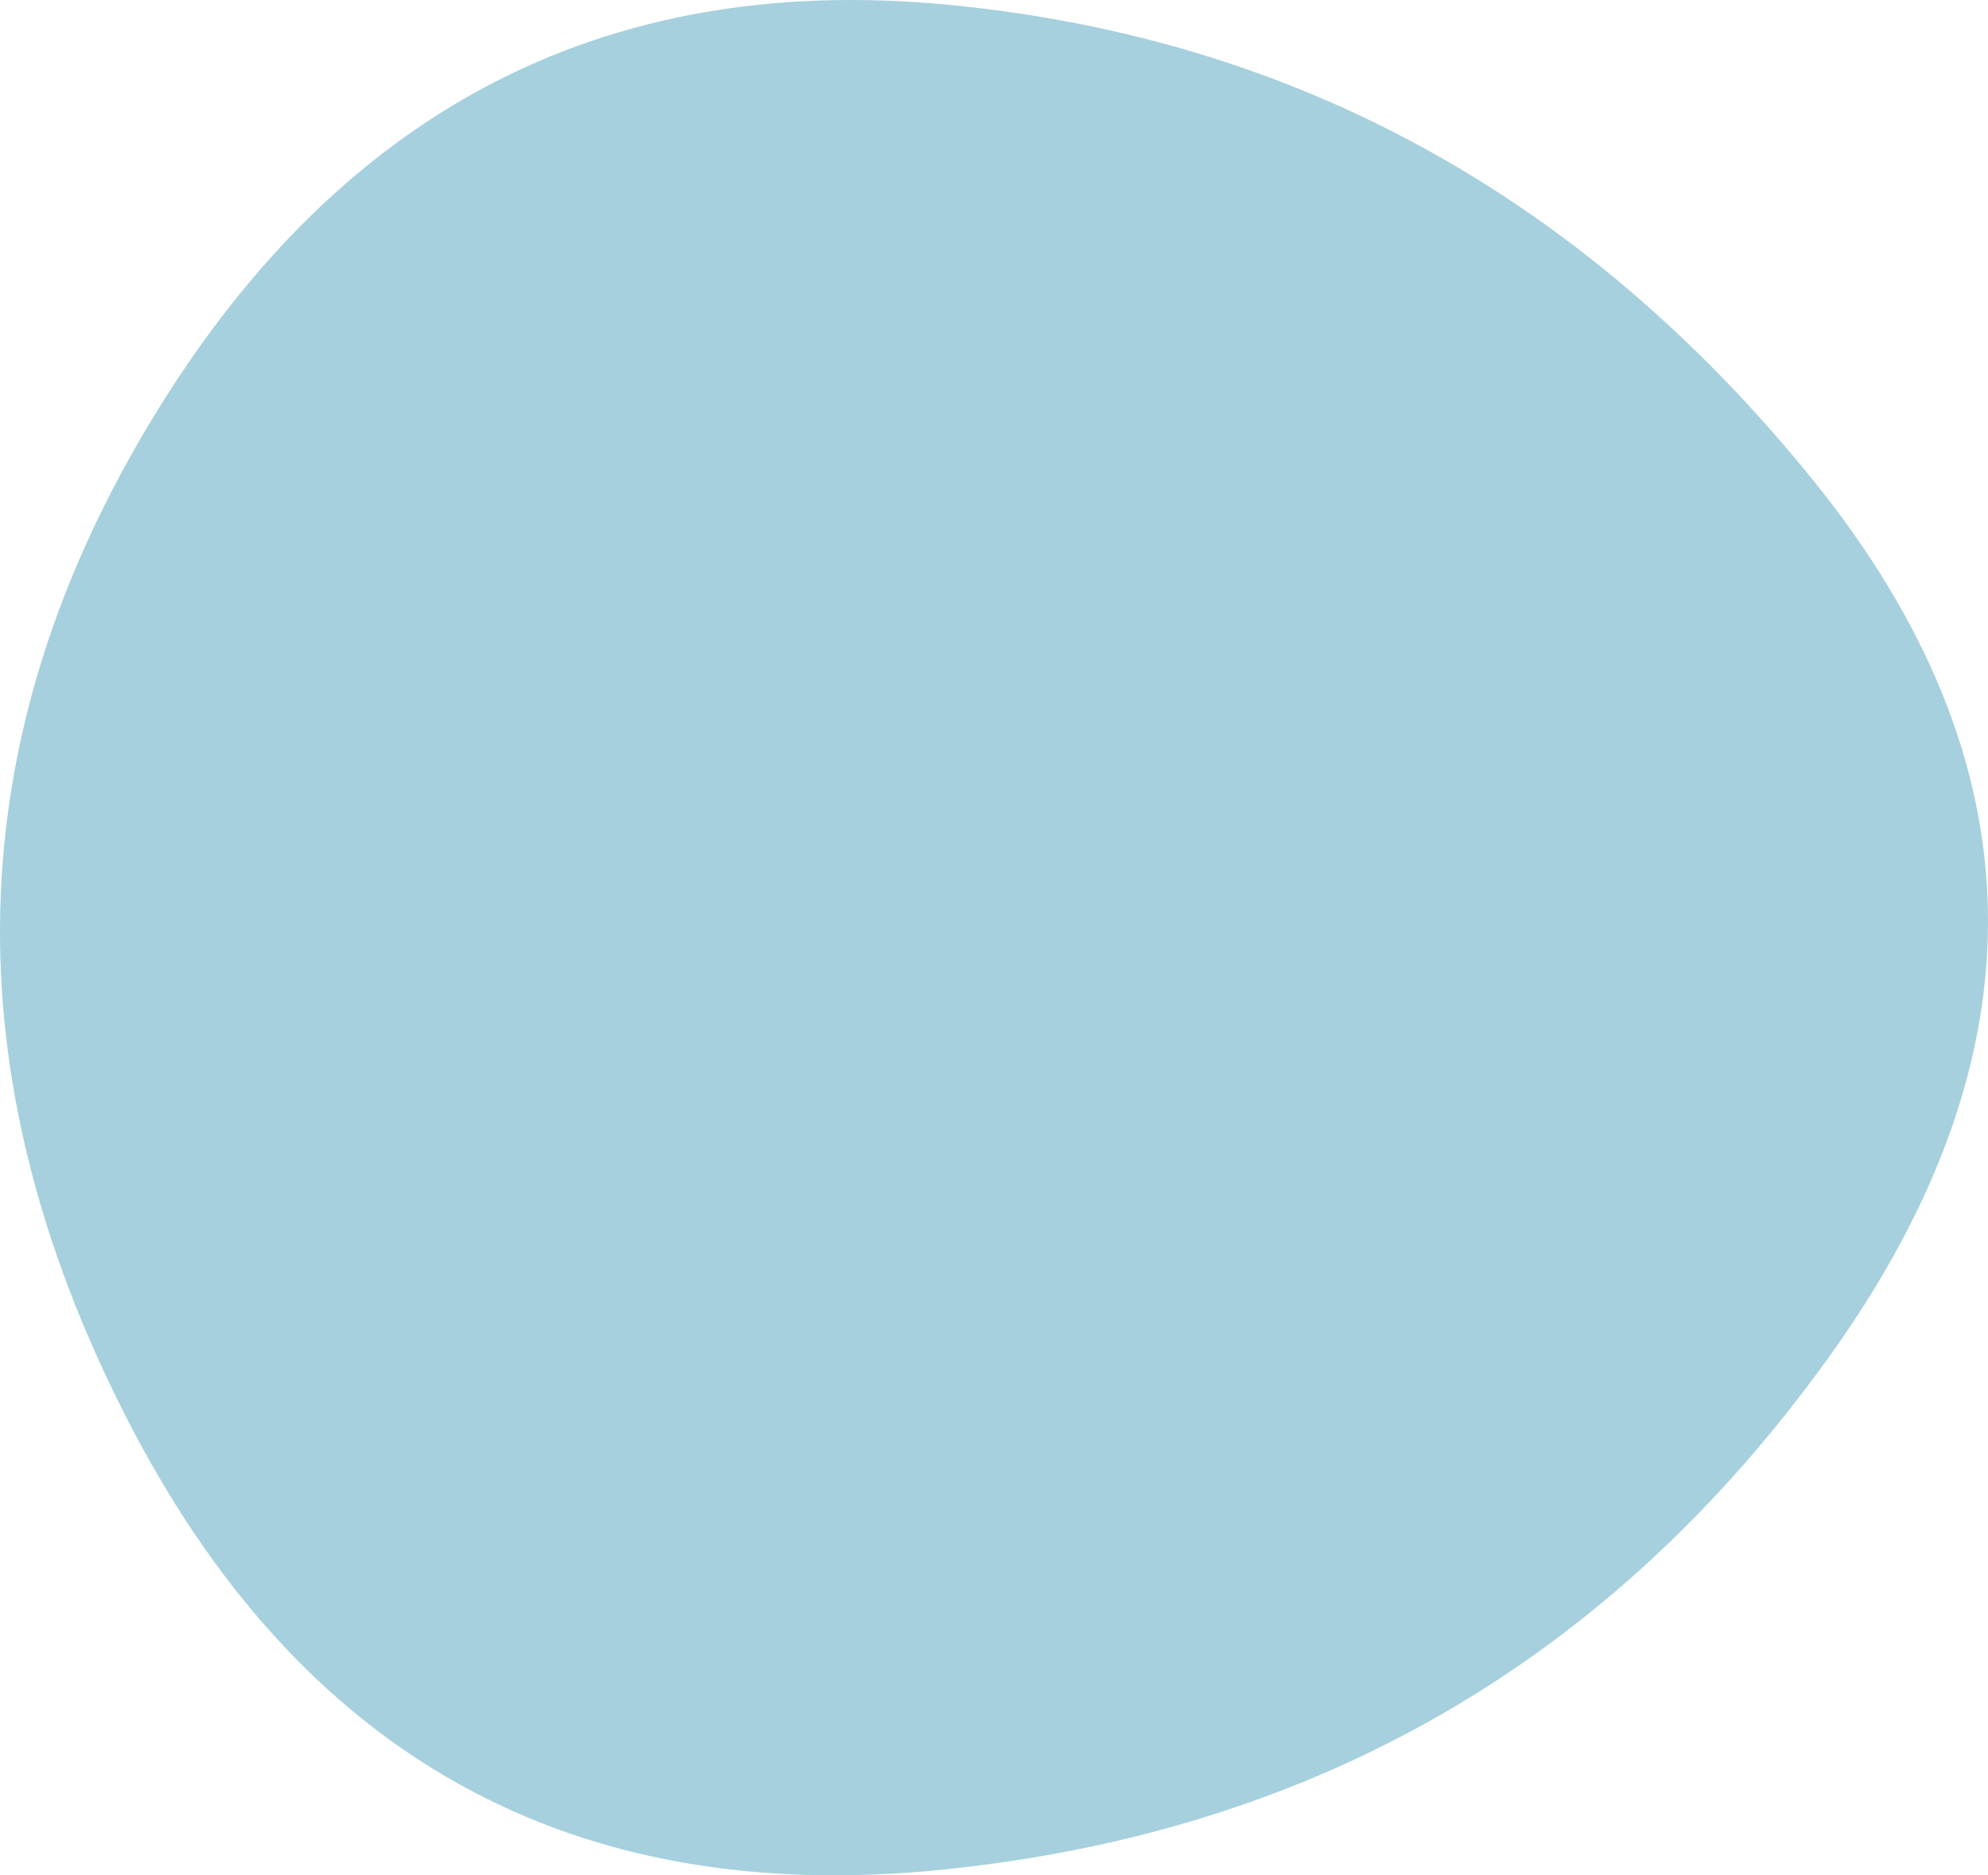 <svg width="406" height="383" viewBox="0 0 406 383" fill="none" xmlns="http://www.w3.org/2000/svg">
<path d="M373.45 277.251C328.942 339.186 268.677 374.045 192.656 381.828C116.634 389.61 60.917 358.643 25.506 288.925C-9.906 219.207 -8.444 152.084 29.892 87.555C68.227 23.025 122.807 -5.835 193.63 0.975C264.454 7.785 323.257 40.049 370.039 97.769C416.822 155.489 417.959 215.316 373.45 277.251Z" fill="#A6D0DD"/>
</svg>
